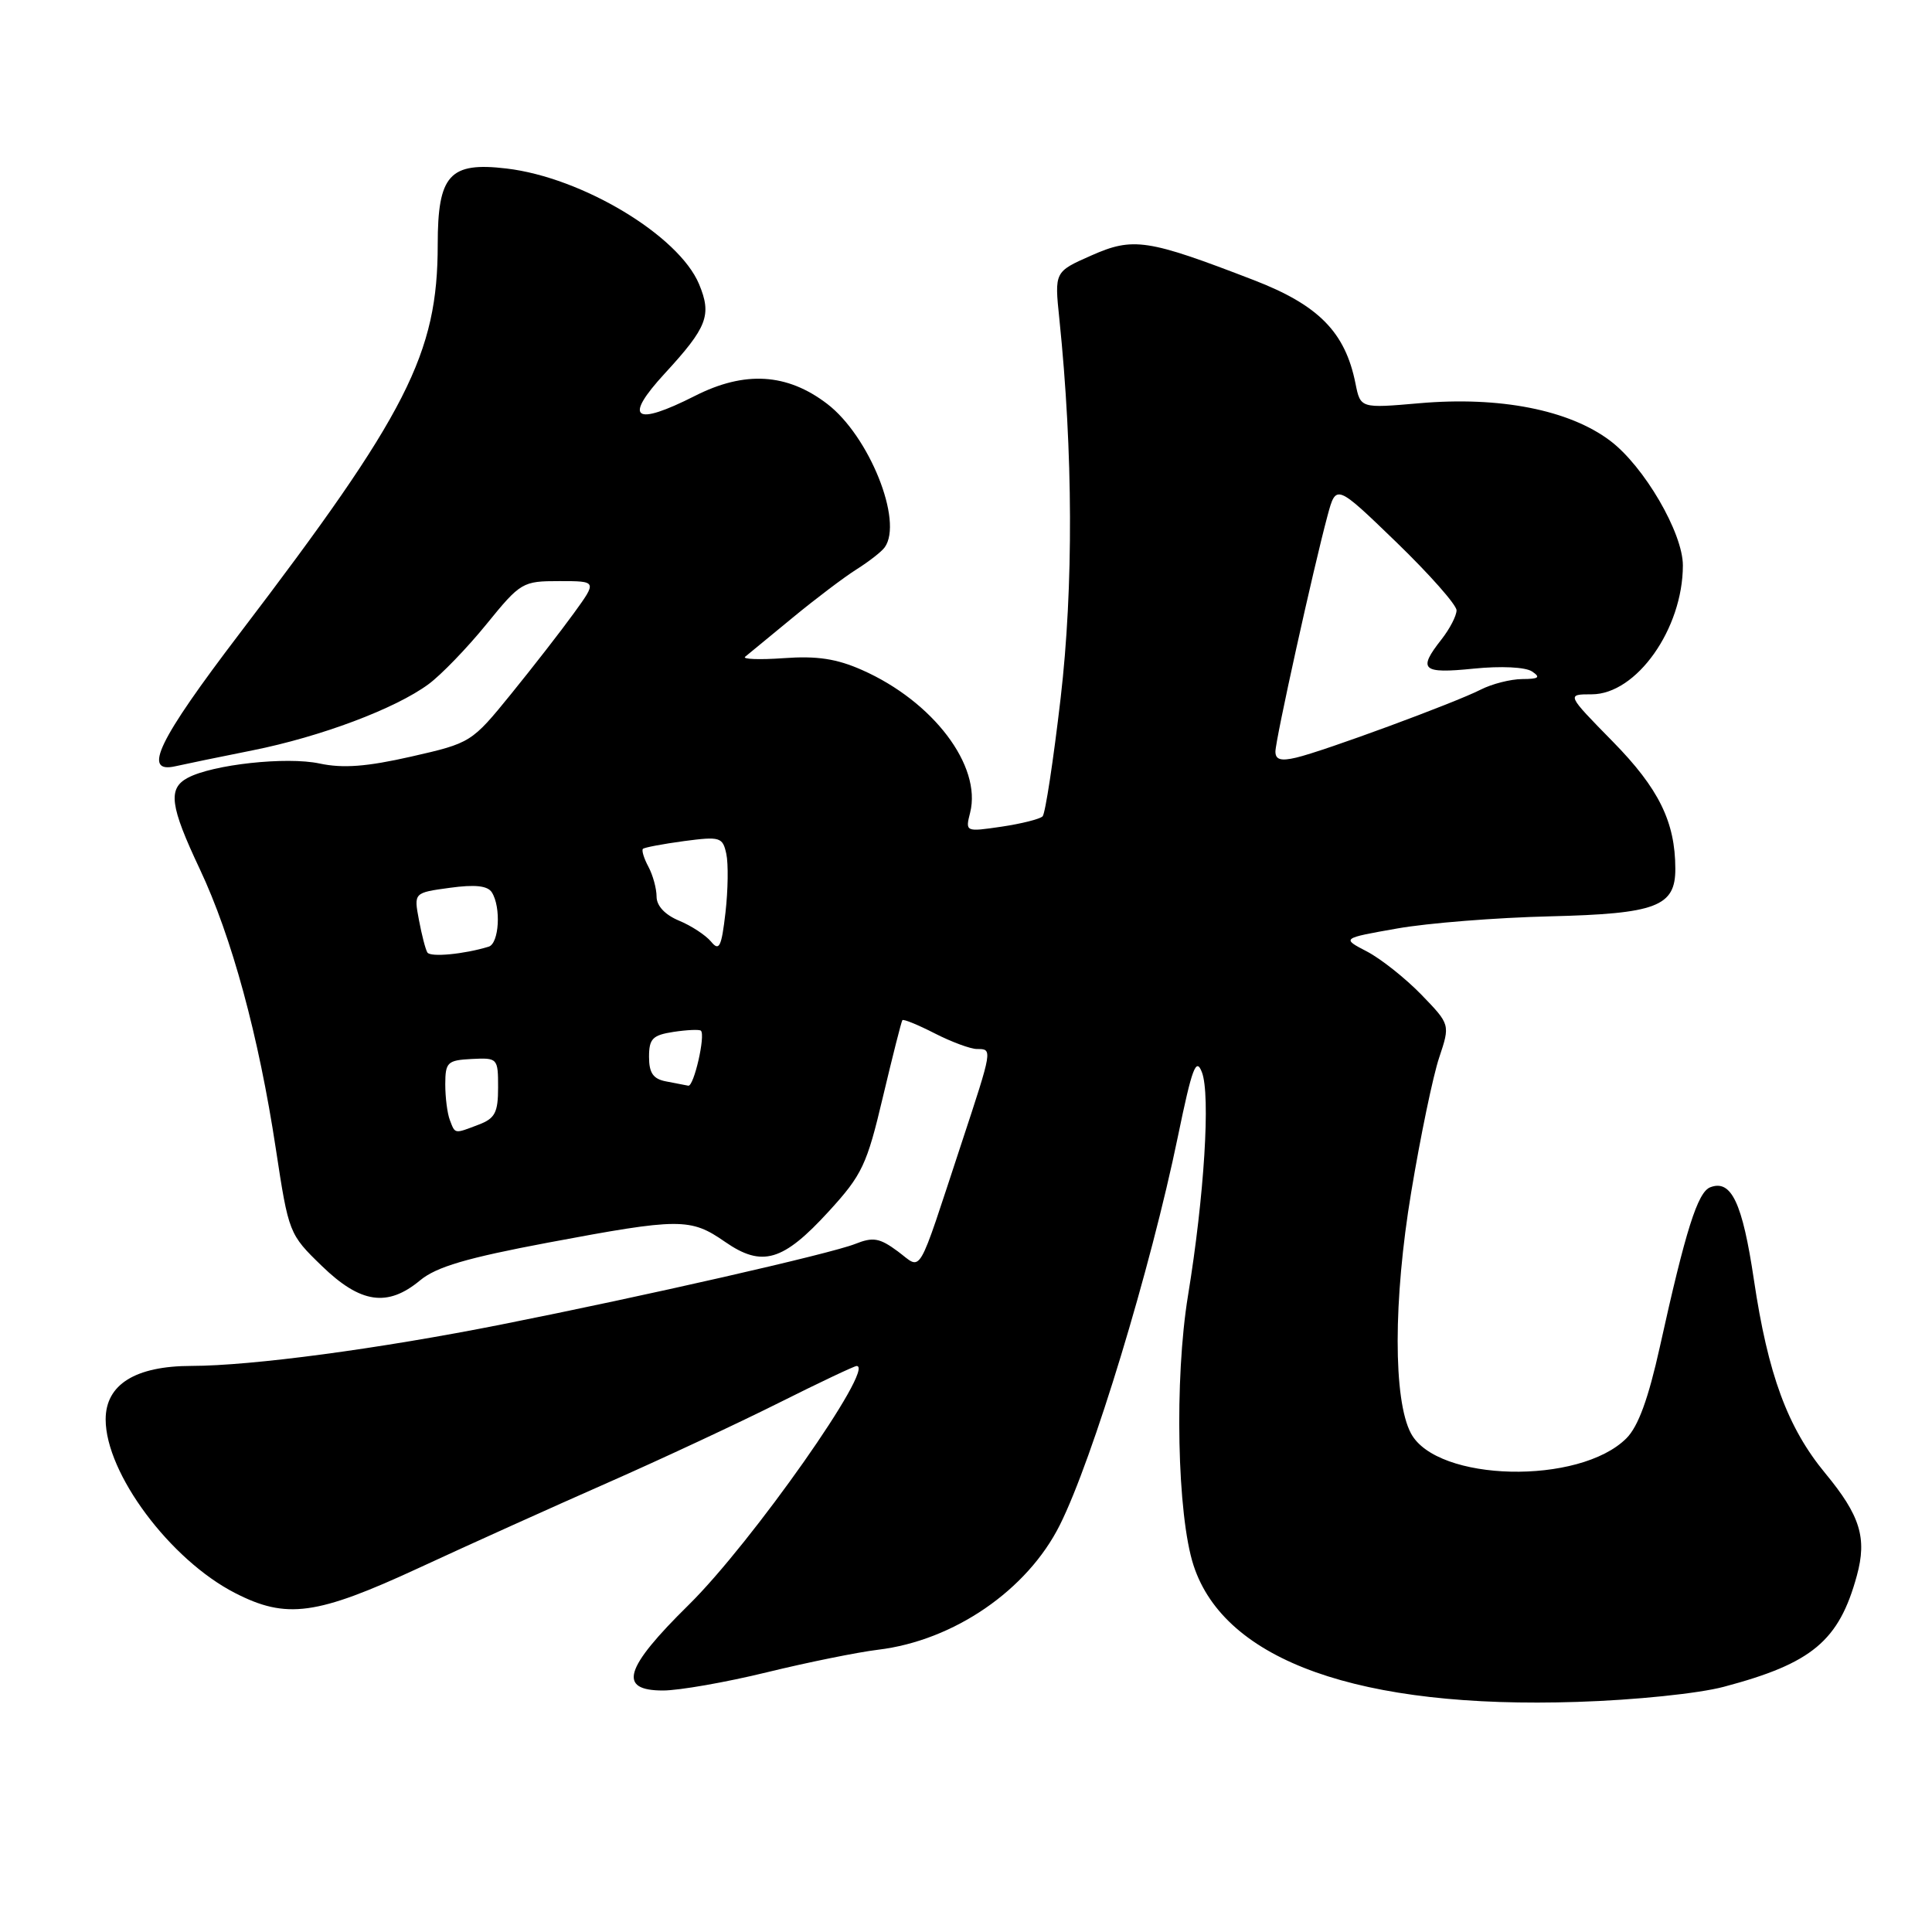 <?xml version="1.0" encoding="UTF-8" standalone="no"?>
<!DOCTYPE svg PUBLIC "-//W3C//DTD SVG 1.1//EN" "http://www.w3.org/Graphics/SVG/1.1/DTD/svg11.dtd" >
<svg xmlns="http://www.w3.org/2000/svg" xmlns:xlink="http://www.w3.org/1999/xlink" version="1.1" viewBox="0 0 256 256">
 <g >
 <path fill="currentColor"
d=" M 228.41 223.51 C 240.11 220.41 243.68 217.43 246.04 208.79 C 247.41 203.79 246.49 200.82 241.86 195.22 C 236.86 189.17 234.27 182.14 232.40 169.57 C 230.88 159.37 229.41 156.25 226.62 157.32 C 224.95 157.95 223.35 163.02 219.95 178.42 C 218.42 185.32 217.08 189.01 215.51 190.58 C 209.29 196.80 190.41 196.37 186.96 189.93 C 184.60 185.52 184.61 172.25 186.99 157.98 C 188.22 150.56 189.89 142.53 190.70 140.13 C 192.16 135.75 192.16 135.75 188.33 131.79 C 186.22 129.62 182.98 127.05 181.13 126.08 C 177.76 124.33 177.76 124.33 185.13 123.03 C 189.18 122.31 198.29 121.59 205.36 121.42 C 219.48 121.08 222.01 120.12 221.99 115.10 C 221.98 108.90 219.79 104.46 213.69 98.25 C 207.56 92.00 207.56 92.00 210.91 92.00 C 216.84 92.00 222.98 83.33 222.99 74.93 C 223.00 70.62 217.84 61.77 213.34 58.39 C 207.92 54.31 198.72 52.50 188.08 53.43 C 180.27 54.11 180.27 54.11 179.61 50.82 C 178.25 44.01 174.73 40.43 166.12 37.11 C 152.04 31.68 150.16 31.39 144.59 33.86 C 139.72 36.01 139.72 36.01 140.37 42.26 C 142.19 59.92 142.25 77.77 140.54 92.50 C 139.58 100.75 138.51 107.80 138.15 108.17 C 137.79 108.53 135.34 109.15 132.70 109.54 C 127.92 110.24 127.90 110.23 128.55 107.67 C 130.10 101.47 123.64 92.94 114.23 88.78 C 110.85 87.28 108.24 86.89 103.84 87.21 C 100.61 87.44 98.31 87.35 98.74 87.02 C 99.16 86.68 101.97 84.36 105.00 81.87 C 108.03 79.37 111.85 76.48 113.50 75.44 C 115.15 74.40 116.83 73.09 117.23 72.52 C 119.71 69.07 115.17 57.76 109.60 53.51 C 104.29 49.45 98.68 49.11 92.10 52.45 C 84.00 56.55 82.56 55.49 88.09 49.48 C 93.73 43.35 94.34 41.76 92.63 37.65 C 89.93 31.20 77.13 23.51 67.12 22.33 C 59.57 21.43 58.00 23.17 58.00 32.40 C 58.00 46.87 53.98 54.77 31.75 83.94 C 20.95 98.12 18.81 102.54 23.25 101.53 C 24.49 101.25 29.07 100.30 33.44 99.43 C 42.50 97.62 52.39 93.90 56.78 90.66 C 58.44 89.44 61.89 85.87 64.45 82.72 C 68.99 77.14 69.23 77.00 74.12 77.00 C 79.12 77.00 79.12 77.00 76.04 81.25 C 74.35 83.59 70.60 88.41 67.71 91.97 C 62.50 98.38 62.40 98.45 54.50 100.25 C 48.60 101.59 45.45 101.83 42.35 101.17 C 37.96 100.23 28.18 101.30 24.87 103.07 C 22.22 104.49 22.52 106.78 26.47 115.15 C 30.71 124.14 34.28 137.26 36.55 152.23 C 38.25 163.40 38.30 163.54 42.65 167.75 C 47.78 172.72 51.35 173.24 55.67 169.65 C 57.83 167.86 61.85 166.68 72.64 164.65 C 90.07 161.38 91.49 161.37 96.07 164.55 C 100.99 167.96 103.75 167.15 109.83 160.50 C 114.24 155.68 114.87 154.34 116.99 145.35 C 118.28 139.93 119.43 135.36 119.57 135.18 C 119.70 135.00 121.63 135.79 123.86 136.93 C 126.09 138.07 128.61 139.00 129.46 139.00 C 131.53 139.00 131.54 138.94 127.40 151.50 C 121.38 169.75 122.26 168.25 118.96 165.81 C 116.55 164.03 115.69 163.88 113.31 164.83 C 110.07 166.12 85.50 171.72 66.50 175.49 C 50.21 178.73 33.35 180.98 25.38 180.99 C 17.93 181.00 14.00 183.45 14.00 188.08 C 14.00 195.22 22.54 206.67 31.14 211.08 C 37.96 214.58 41.93 214.04 55.50 207.76 C 62.10 204.70 73.35 199.63 80.50 196.48 C 87.65 193.33 97.88 188.55 103.23 185.87 C 108.58 183.19 113.21 181.00 113.51 181.00 C 116.08 181.00 99.62 204.42 91.26 212.65 C 82.71 221.07 81.83 224.00 87.85 224.00 C 89.97 224.00 96.16 222.92 101.60 221.59 C 107.05 220.26 113.68 218.92 116.34 218.60 C 126.37 217.39 136.12 210.71 140.44 202.06 C 144.79 193.37 152.48 168.06 156.08 150.58 C 157.96 141.47 158.49 140.06 159.26 142.08 C 160.41 145.06 159.57 158.52 157.42 171.65 C 155.60 182.74 155.97 200.78 158.16 207.45 C 162.31 220.10 180.18 226.45 209.00 225.51 C 216.63 225.27 225.07 224.40 228.41 223.51 Z  M 59.61 148.42 C 59.27 147.55 59.00 145.41 59.00 143.67 C 59.01 140.75 59.28 140.49 62.50 140.32 C 65.94 140.15 66.00 140.21 66.00 144.10 C 66.00 147.42 65.59 148.20 63.43 149.02 C 60.18 150.26 60.32 150.29 59.61 148.42 Z  M 88.25 143.29 C 86.55 142.97 86.00 142.17 86.00 140.04 C 86.00 137.63 86.47 137.16 89.25 136.73 C 91.04 136.46 92.67 136.39 92.87 136.57 C 93.51 137.15 91.94 144.01 91.20 143.86 C 90.82 143.79 89.49 143.53 88.25 143.29 Z  M 56.63 126.21 C 56.38 125.81 55.88 123.87 55.51 121.89 C 54.83 118.29 54.83 118.29 59.60 117.64 C 62.95 117.18 64.61 117.36 65.17 118.24 C 66.42 120.21 66.14 125.02 64.75 125.44 C 61.49 126.44 57.03 126.86 56.63 126.21 Z  M 94.22 124.77 C 93.51 123.92 91.60 122.66 89.97 121.99 C 88.12 121.22 87.00 120.03 87.00 118.81 C 87.00 117.74 86.51 115.96 85.92 114.85 C 85.32 113.74 85.00 112.67 85.19 112.48 C 85.38 112.29 87.83 111.83 90.63 111.45 C 95.42 110.82 95.76 110.92 96.24 113.14 C 96.52 114.44 96.47 117.94 96.13 120.91 C 95.60 125.50 95.30 126.09 94.22 124.77 Z  M 169.00 99.59 C 169.00 98.05 174.02 75.33 175.91 68.31 C 177.04 64.13 177.04 64.13 185.02 71.84 C 189.41 76.09 193.00 80.15 193.00 80.87 C 193.00 81.59 192.10 83.33 191.00 84.73 C 187.83 88.76 188.42 89.29 195.25 88.60 C 198.88 88.23 202.13 88.39 203.00 88.97 C 204.18 89.76 203.90 89.97 201.70 89.98 C 200.16 89.99 197.69 90.62 196.20 91.38 C 192.77 93.13 175.39 99.54 171.75 100.39 C 169.72 100.87 169.00 100.66 169.00 99.59 Z "/>
</g>
</svg>